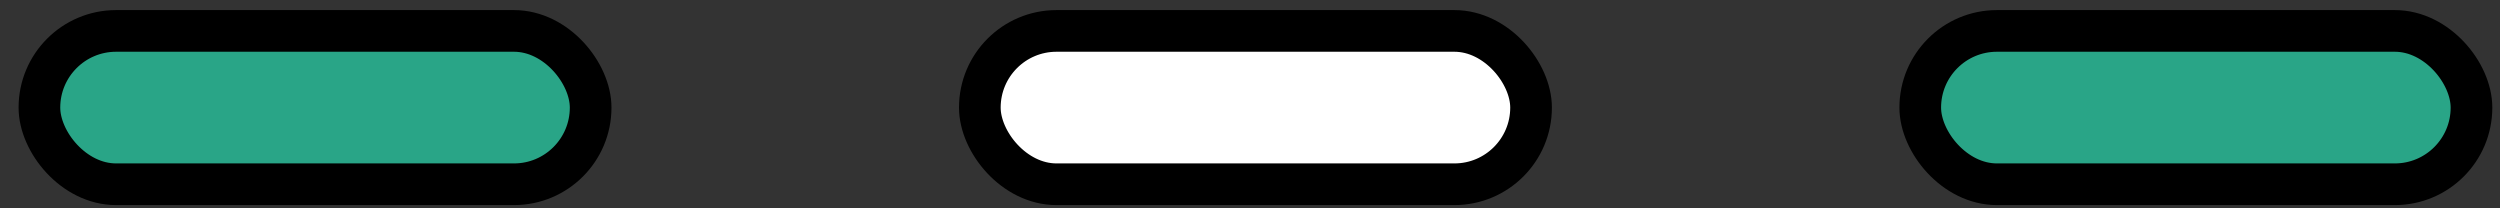 <svg width="120" height="10" viewBox="0 0 120 10" fill="none" xmlns="http://www.w3.org/2000/svg">
<rect x="0" y="0" width="120" height="10" fill="#333333" stroke="none"/>
<rect x="92.172" y="1.484" width="26.459" height="7.36" rx="3.68" fill="#29A587" stroke="black" stroke-width="2"/>
<rect x="1.892" y="1.484" width="26.459" height="7.36" rx="3.68" fill="#29A587" stroke="black" stroke-width="2"/>
<rect x="47.032" y="1.484" width="26.459" height="7.36" rx="3.68" fill="white" stroke="black" stroke-width="2"/>
</svg>
